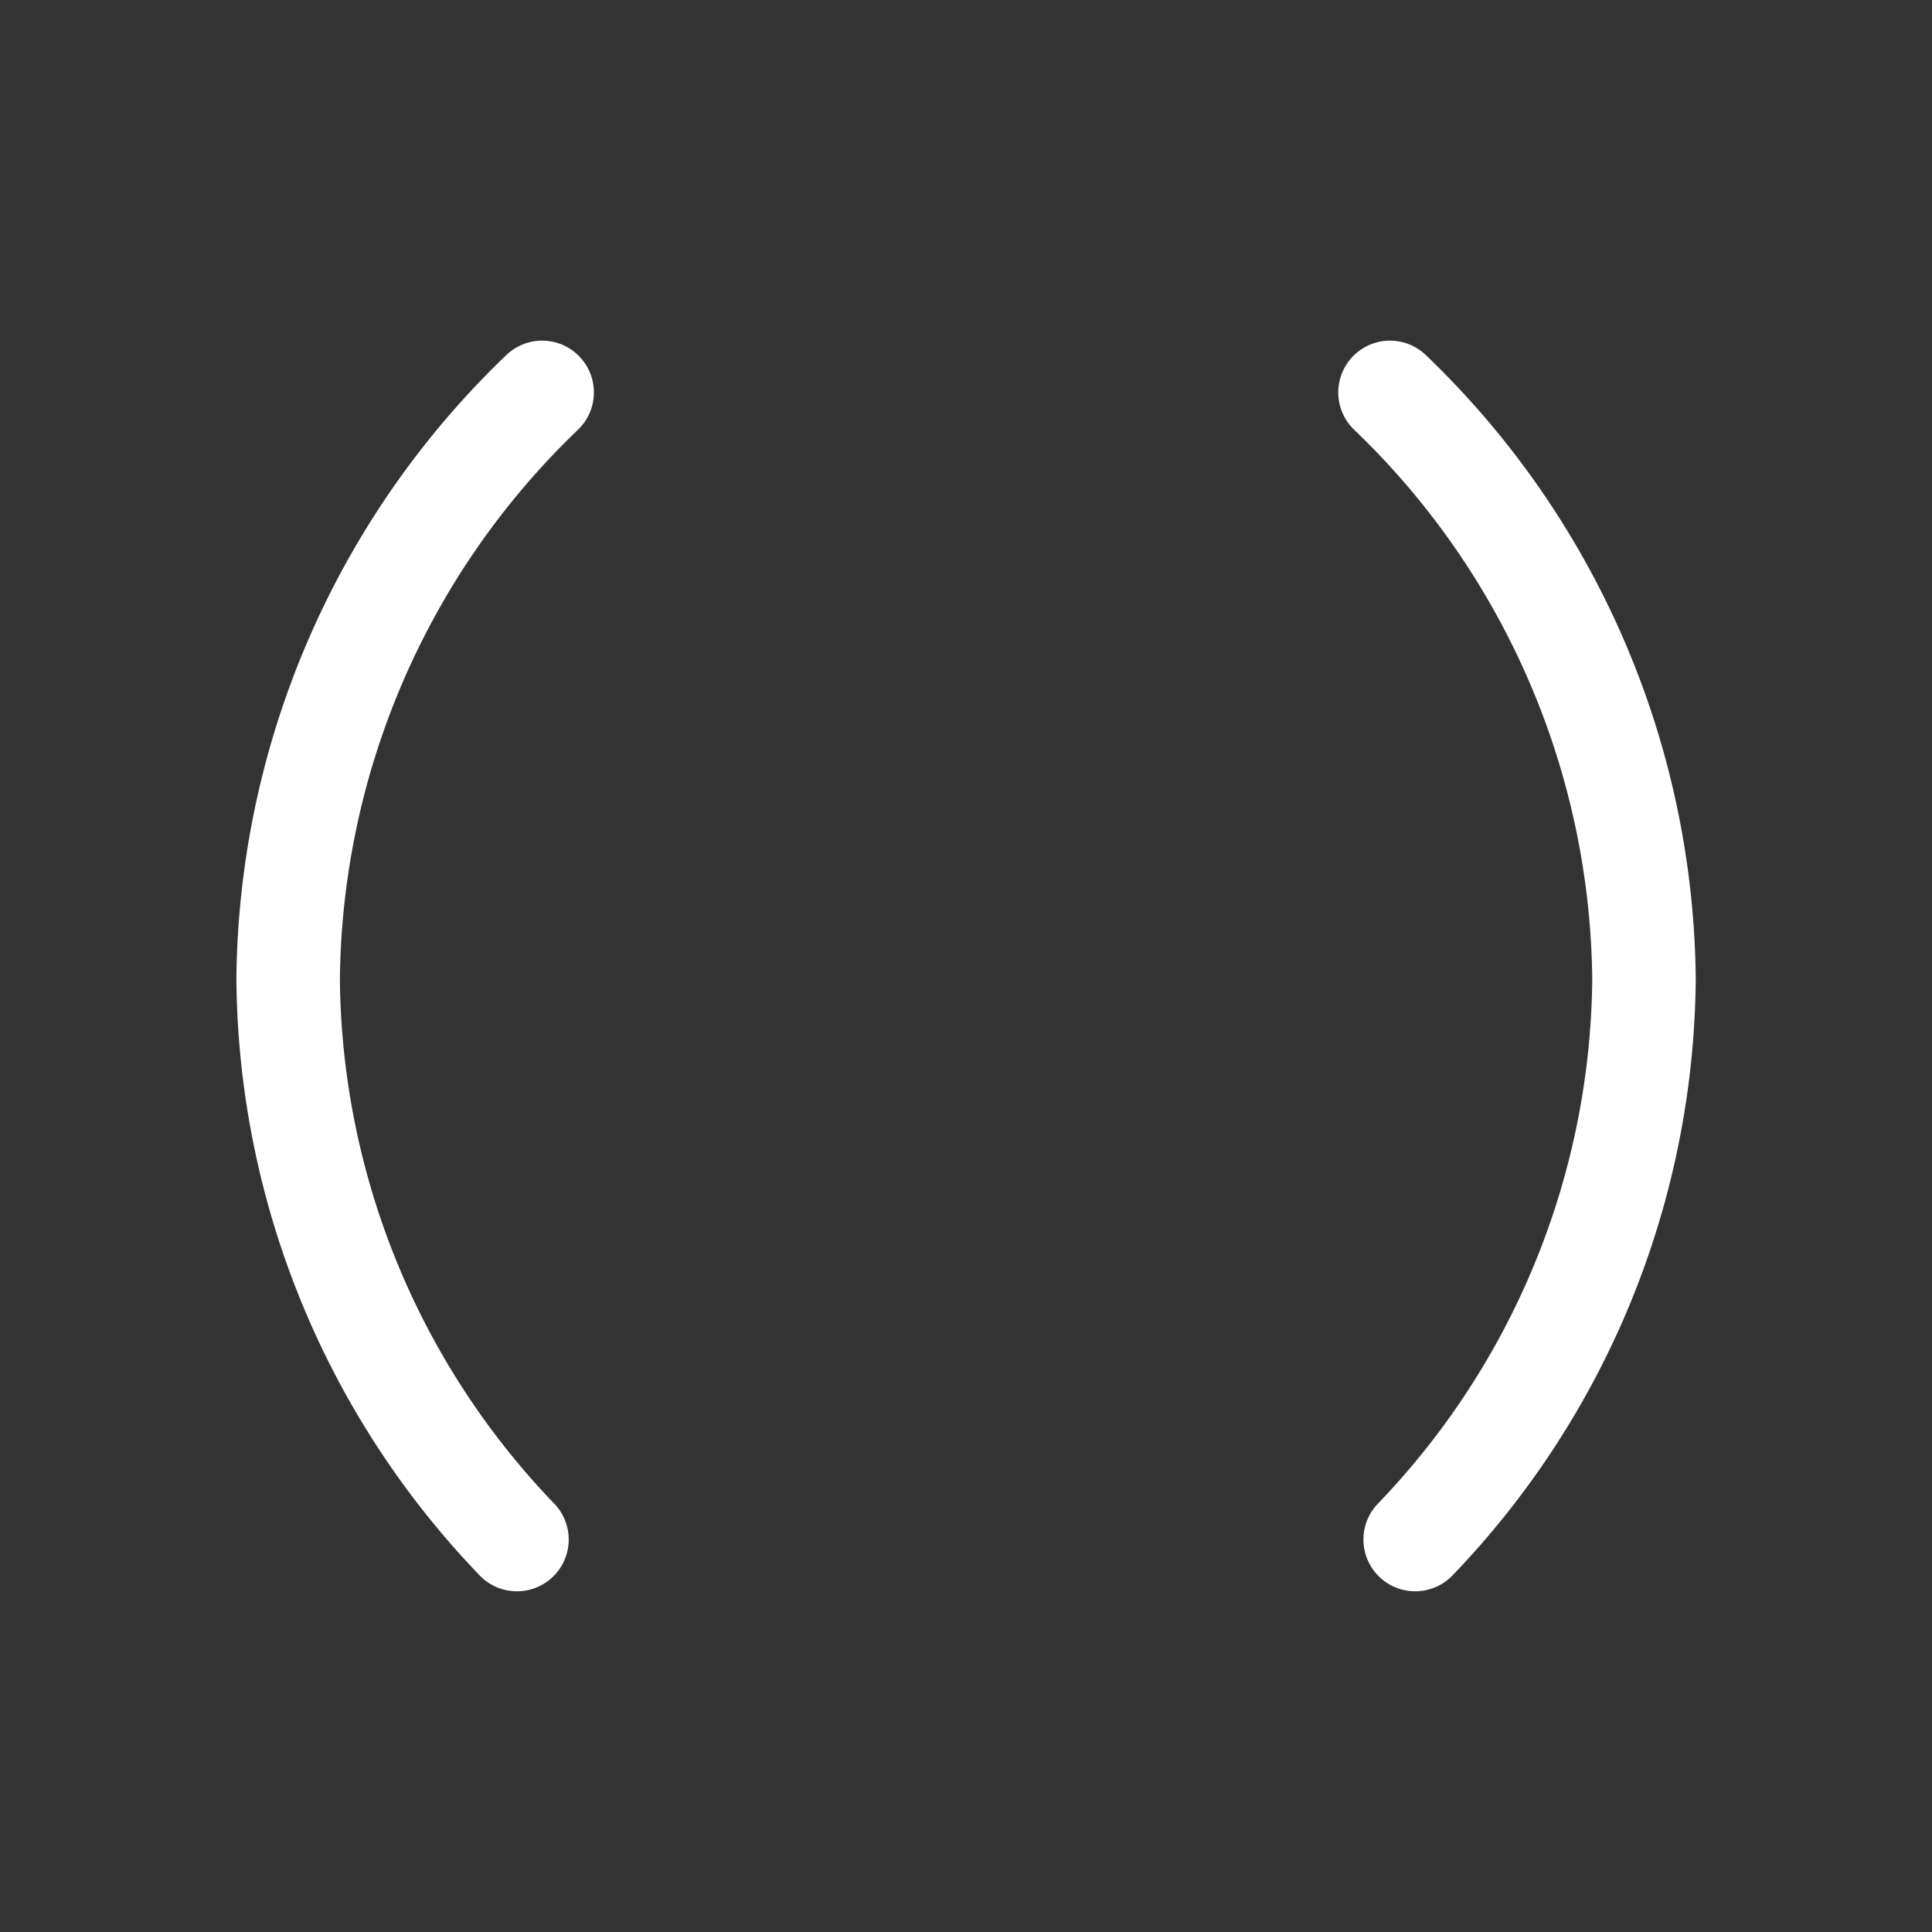 <svg xmlns="http://www.w3.org/2000/svg" width="28" height="28" viewBox="0 0 28 28">
  <rect x="0" y="0" width="28" height="28" fill="#333333" stroke="none"/>
  <defs>
    <style>
      .cls-1 {
        fill: #fff;
        stroke: #707070;
        opacity: 0;
      }

      .cls-2, .cls-4 {
        fill: none;
      }

      .cls-2 {
        stroke: #fff;
        stroke-linecap: round;
        stroke-miterlimit: 10;
        stroke-width: 1.5px;
      }

      .cls-3 {
        stroke: none;
      }
    </style>
  </defs>
  <g id="组_19416" data-name="组 19416" transform="translate(-1276 -766)">
    <g id="矩形_13620" data-name="矩形 13620" class="cls-1" transform="translate(1276 766)">
      <rect class="cls-3" width="28" height="28"/>
      <rect class="cls-4" x="0.5" y="0.5" width="27" height="27"/>
    </g>
    <g id="组_17033" data-name="组 17033" transform="translate(1327.176 189.992)">
      <path id="路径_8076" data-name="路径 8076" class="cls-2" d="M-688.135-212.18a11.856,11.856,0,0,0,3.316-8.125,11.935,11.935,0,0,0-3.681-8.5" transform="translate(657.469 810.5)"/>
      <path id="路径_8075" data-name="路径 8075" class="cls-2" d="M-753.184-212.18a11.856,11.856,0,0,1-3.316-8.125,11.935,11.935,0,0,1,3.681-8.5" transform="translate(709.5 810.5)"/>
    </g>
  </g>
</svg>

